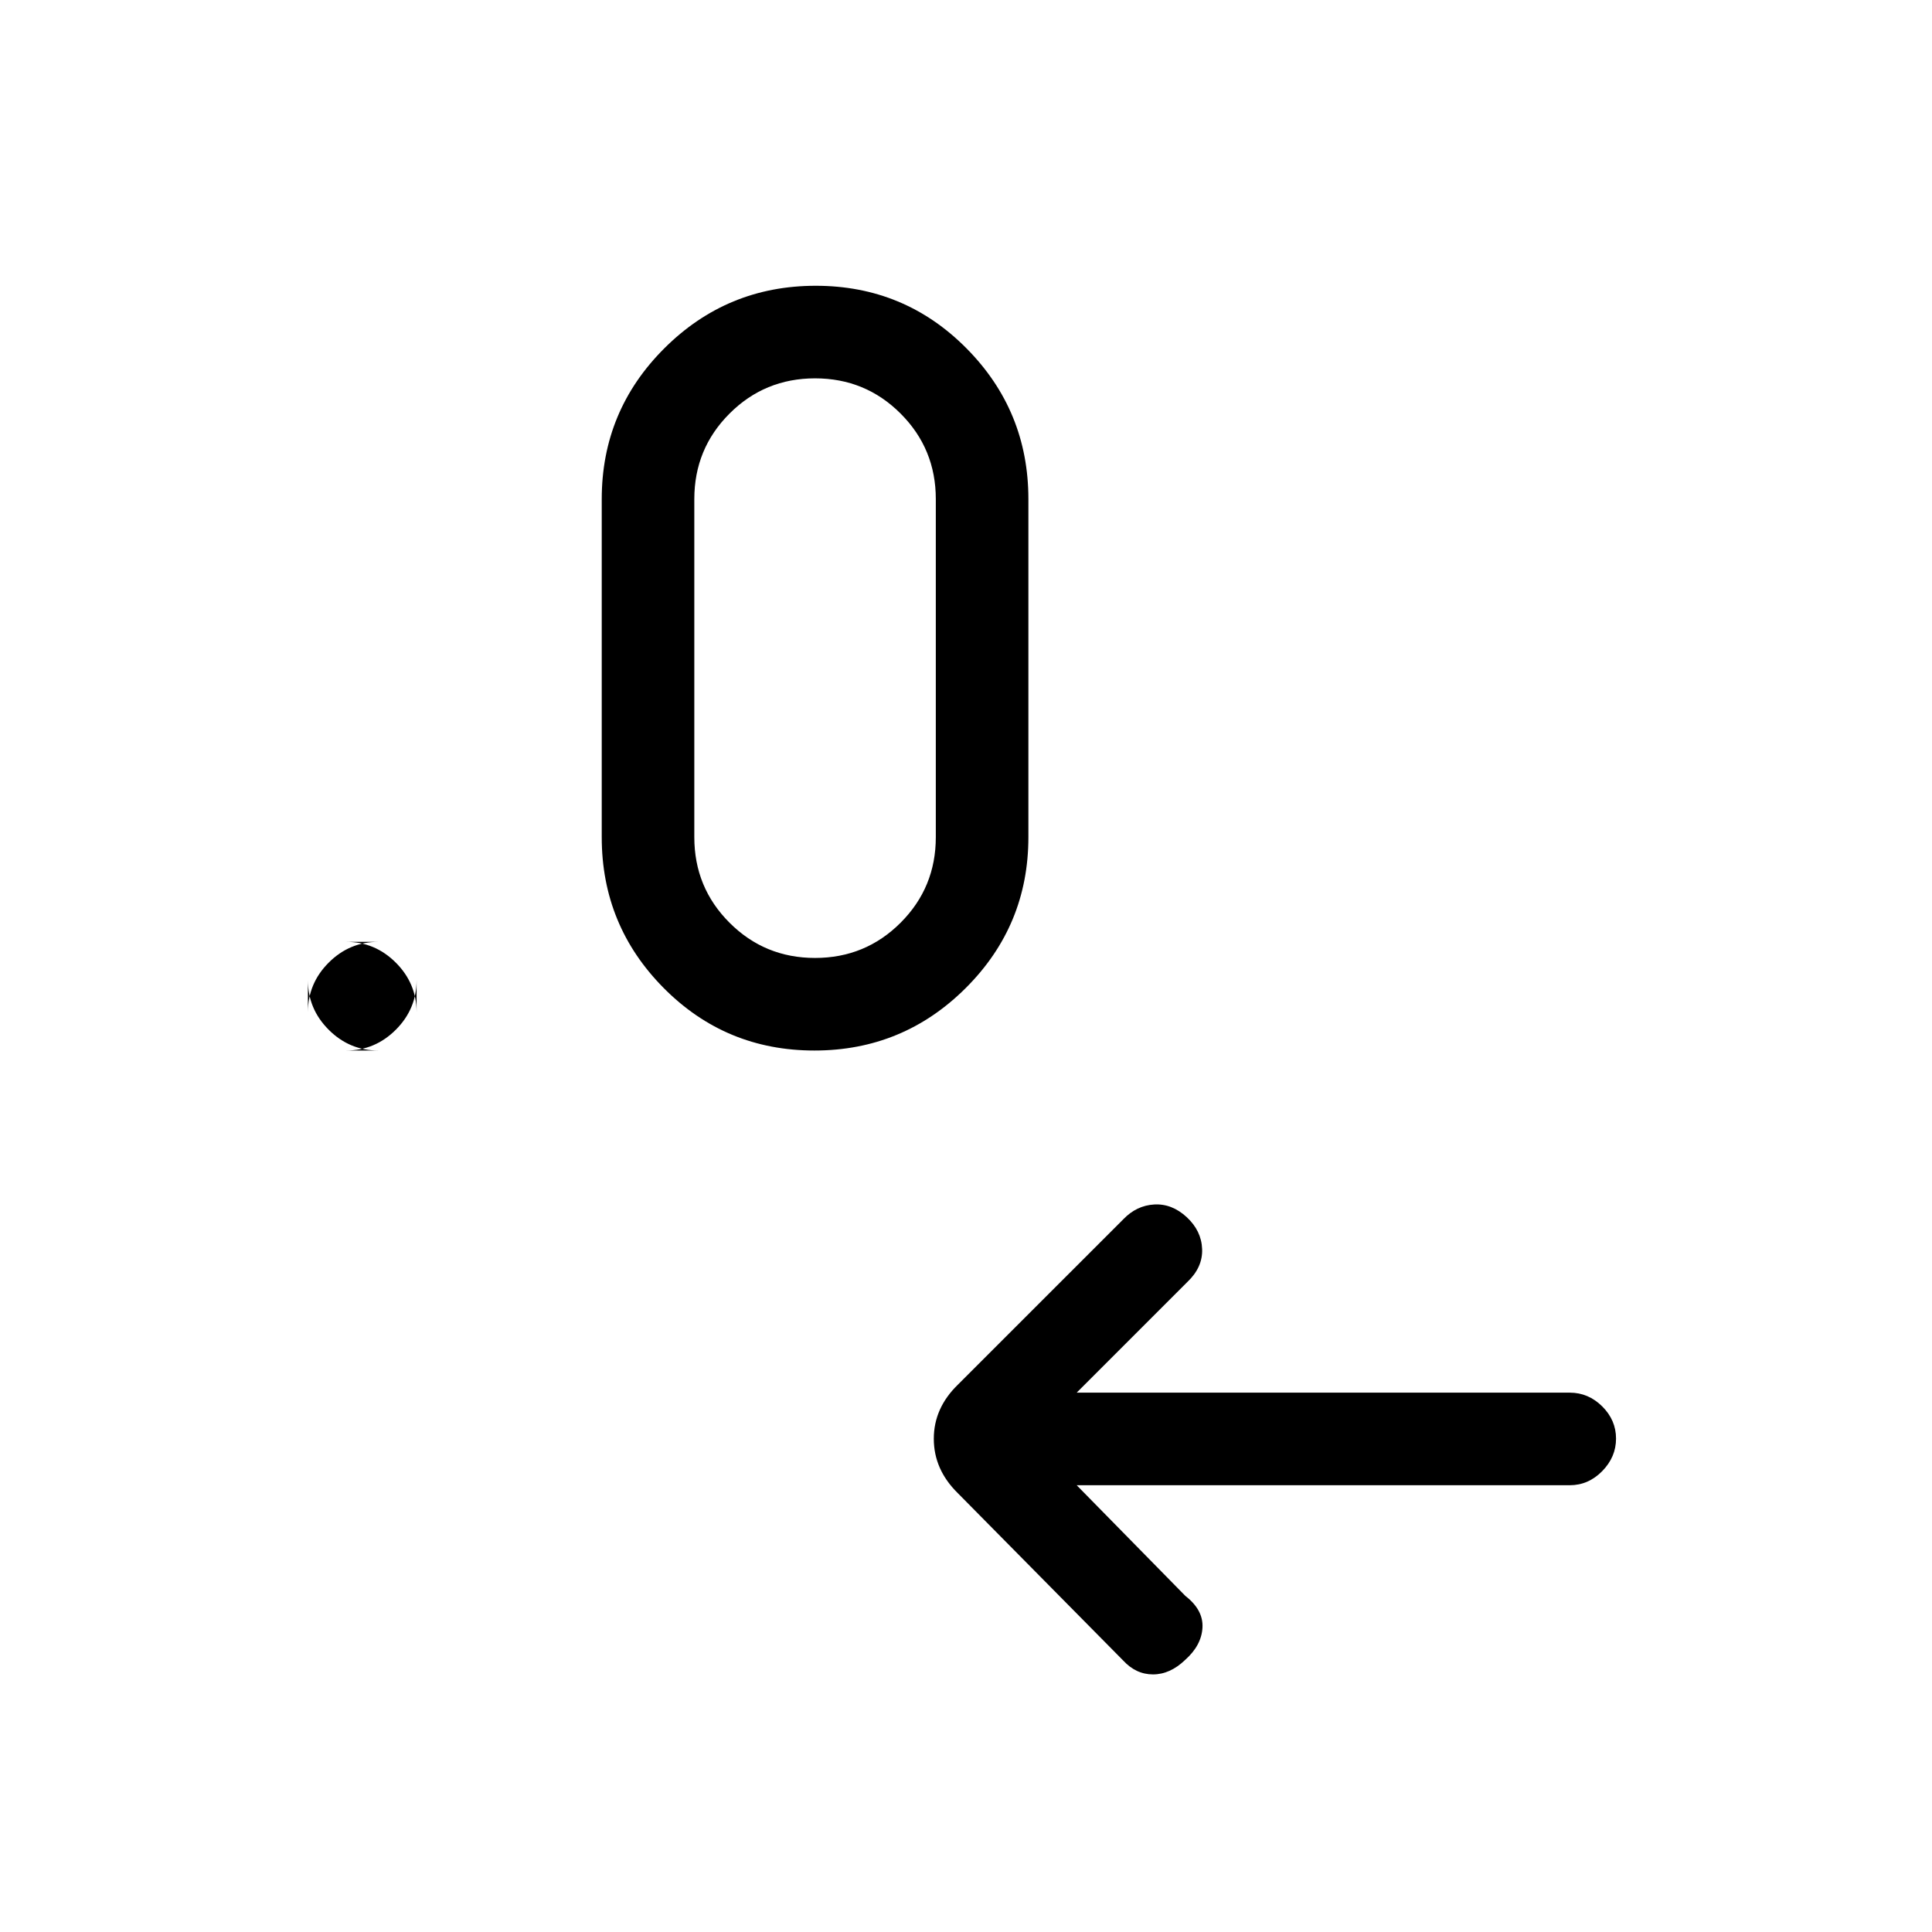 <svg xmlns="http://www.w3.org/2000/svg" height="20" viewBox="0 -960 960 960" width="20"><path d="m535-222 54 55q9 7 8.5 15.79t-8.59 16q-7.49 7.21-16 7.21T558-135l-82.15-83.14Q464-229.82 464-245.09T476-272l82.15-82.14q6.58-6.86 15.38-7.36t16.14 6.29q7.33 6.79 7.66 15.87.34 9.07-7.33 16.34l-55 55h245q9.25 0 16.13 6.82 6.87 6.83 6.87 16 0 9.18-6.87 16.18-6.88 7-16.13 7H535ZM172-438h16q-14.35 0-24.68-10.33Q153-458.65 153-473v16q0-14.35 10.32-24.67Q173.65-492 188-492h-16q14.35 0 24.68 10.33Q207-471.35 207-457v-16q0 14.35-10.32 24.67Q186.35-438 172-438Zm232.67 0q-44.06 0-74.86-31.04Q299-500.09 299-544v-168q0-43.91 31.14-74.96Q361.28-818 405.33-818q44.06 0 74.86 31.04Q511-755.91 511-712v168q0 43.91-31.14 74.96Q448.72-438 404.67-438Zm.33-46q25 0 42.5-17.5T465-544v-168q0-25-17.5-42.5T405-772q-25 0-42.5 17.5T345-712v168q0 25 17.5 42.5T405-484Z"/></svg>